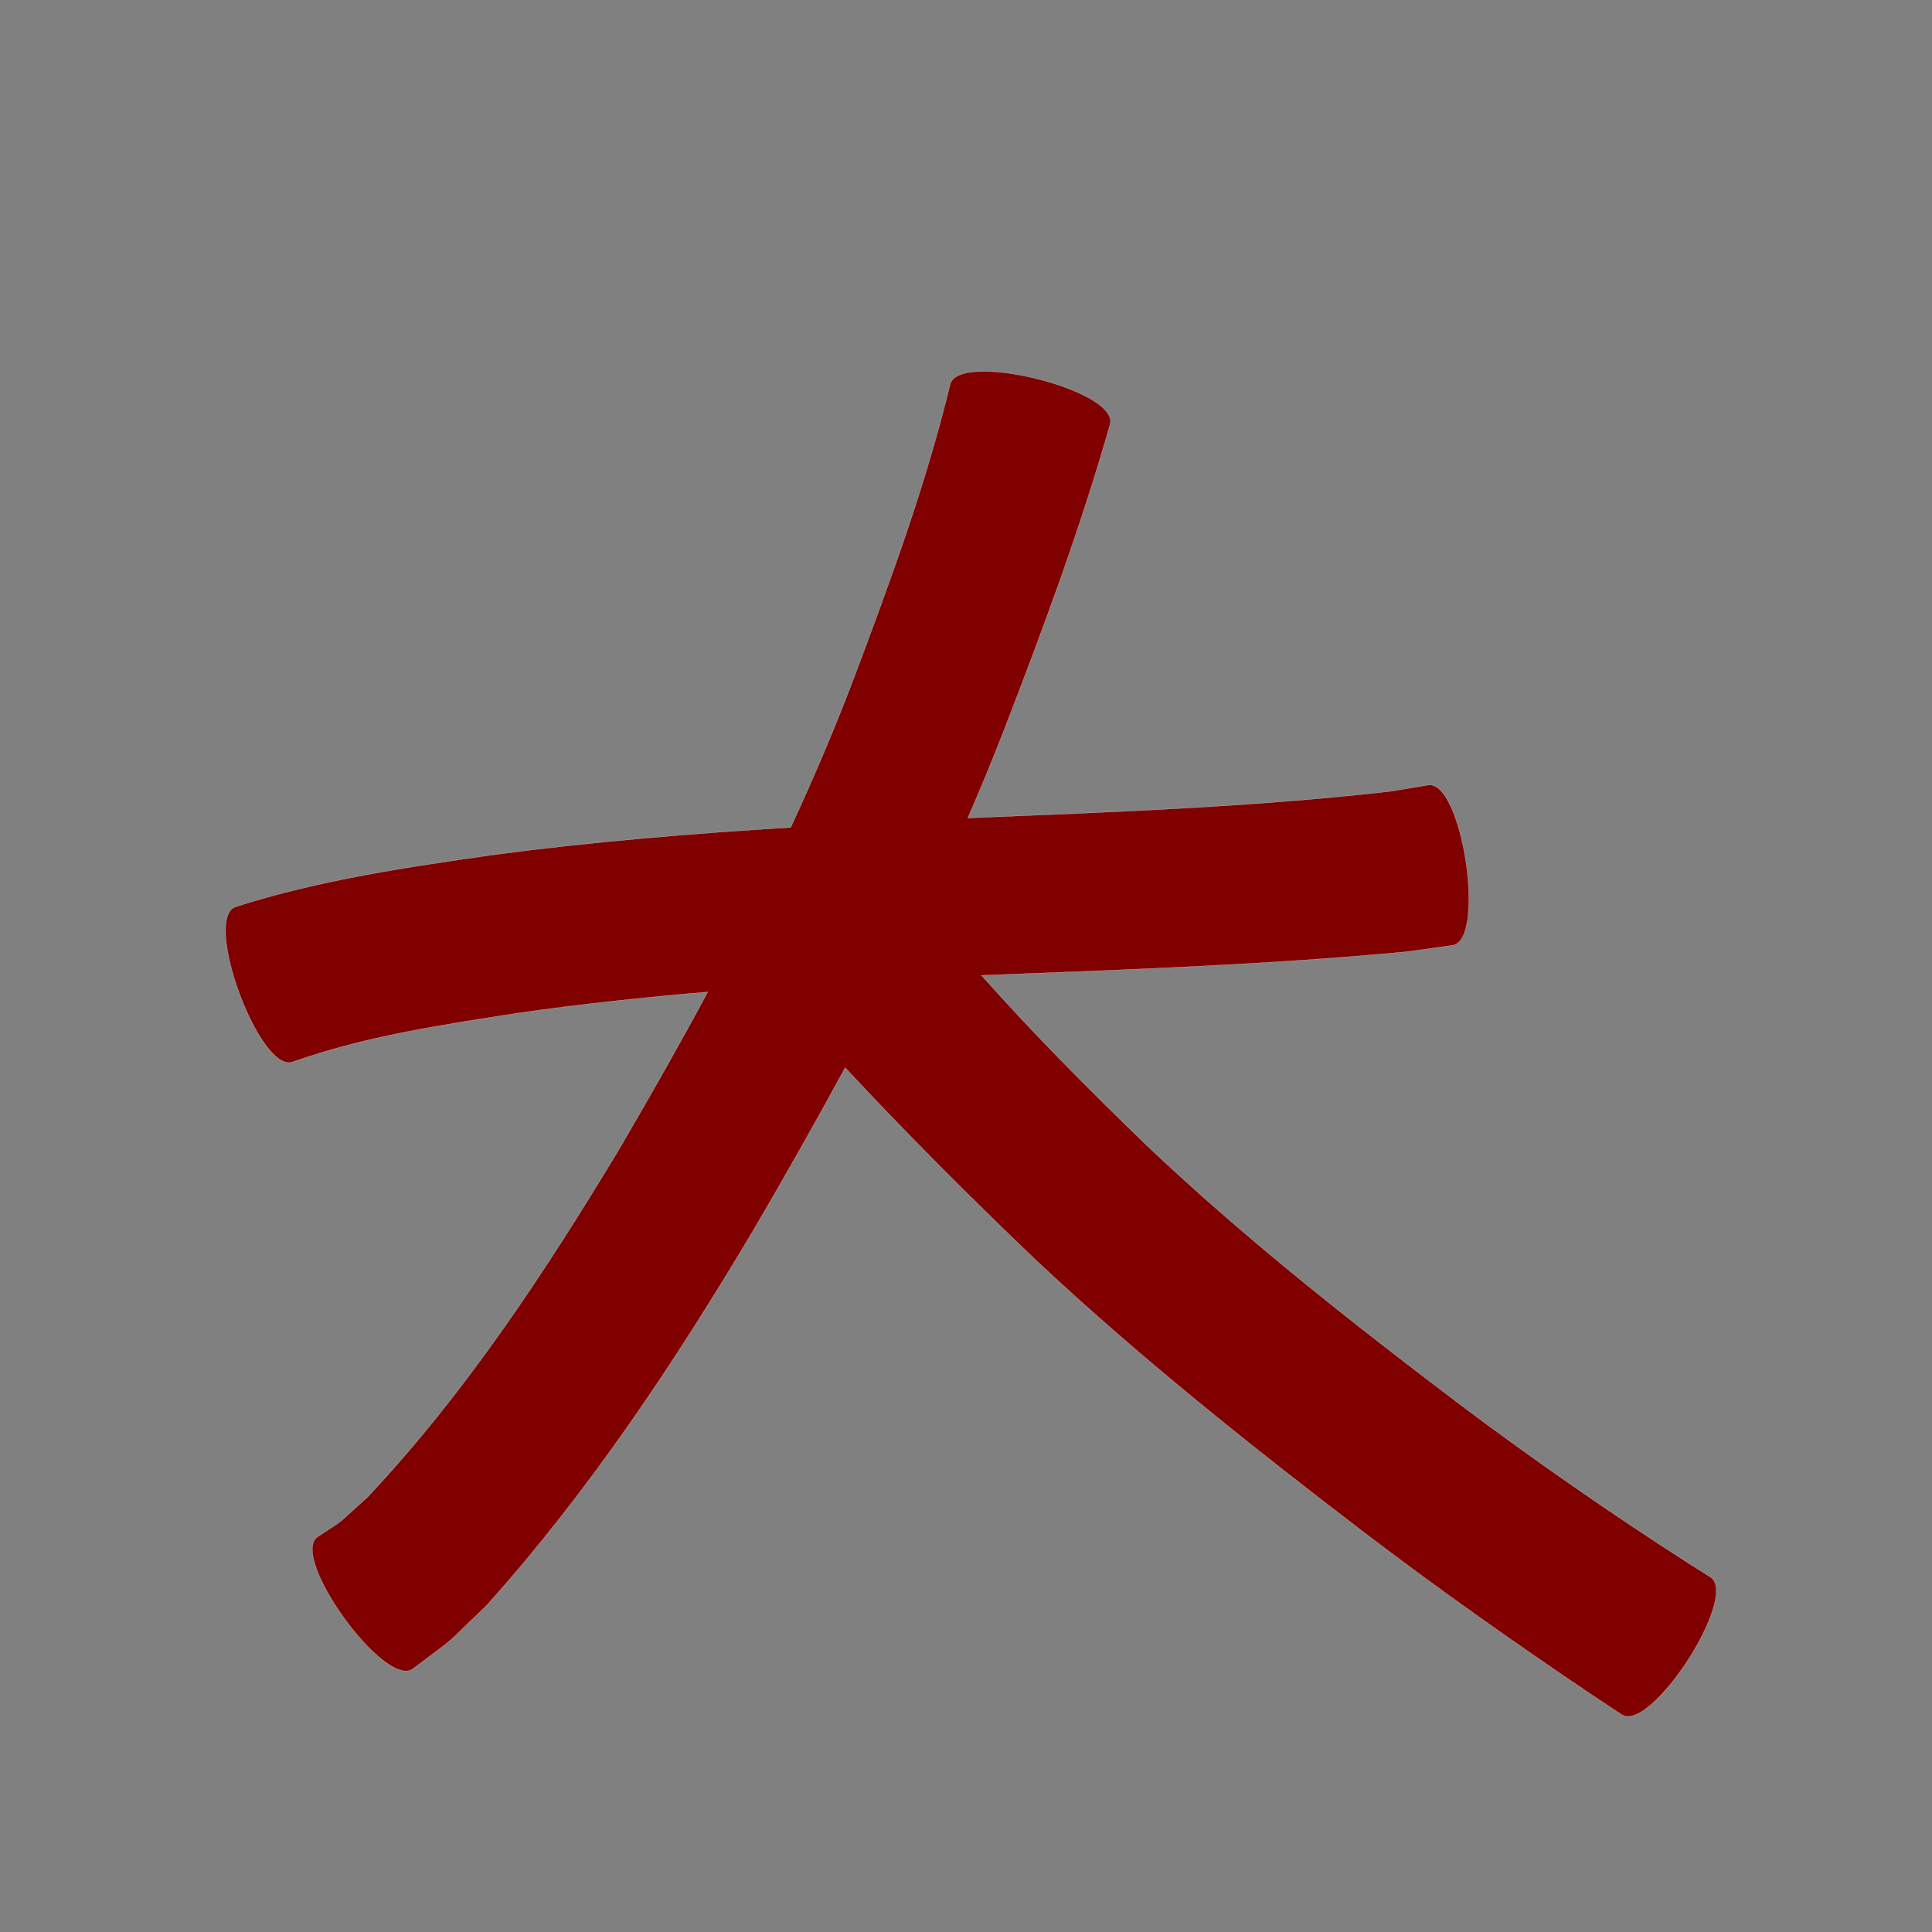 <?xml version="1.0" encoding="UTF-8" standalone="no"?>
<svg
   xmlns:dc="http://purl.org/dc/elements/1.1/"
   xmlns:cc="http://creativecommons.org/ns#"
   xmlns:rdf="http://www.w3.org/1999/02/22-rdf-syntax-ns#"
   xmlns:svg="http://www.w3.org/2000/svg"
   xmlns="http://www.w3.org/2000/svg"
   xmlns:sodipodi="http://sodipodi.sourceforge.net/DTD/sodipodi-0.dtd"
   xmlns:inkscape="http://www.inkscape.org/namespaces/inkscape"
   width="1024"
   height="1024"
   id="U5927"
   version="1.1"
   inkscape:version="0.48.0 r9654"
   sodipodi:docname="U+5927.svg">
  <rect width="100%" height="100%" fill="#808080" stroke="none"/>
  <defs
     id="defs8" />
  <sodipodi:namedview
     pagecolor="#ffffff"
     bordercolor="#666666"
     borderopacity="1"
     objecttolerance="10"
     gridtolerance="10"
     guidetolerance="10"
     inkscape:pageopacity="0"
     inkscape:pageshadow="2"
     inkscape:window-width="640"
     inkscape:window-height="480"
     id="namedview6"
     showgrid="false"
     inkscape:zoom="0.27441406"
     inkscape:cx="512"
     inkscape:cy="512"
     inkscape:window-x="0"
     inkscape:window-y="25"
     inkscape:window-maximized="0"
     inkscape:current-layer="U5927" />
  <path
     style="fill:#800000;fill-opacity:1;fill-rule:nonzero;stroke:#f9f9f9;stroke-width:0.1;stroke-miterlimit:4;stroke-dasharray:none"
     d="M 519.312 196.875 C 510.798 197.163 504.673 199.248 503.562 203.75 C 490.916 256.15 472.279 306.856 453.375 357.25 C 442.968 384.816 431.473 411.875 419.094 438.531 C 366.708 441.756 314.395 446.062 262.344 452.938 C 216.032 459.568 169.435 466.314 124.75 480.656 C 107.315 487.114 137.752 569.301 155.188 562.844 C 193.767 549.137 234.581 543.158 274.875 536.906 C 308.183 532.138 341.617 528.591 375.125 525.781 C 360.02 553.826 344.267 581.537 328.188 609.031 C 288.915 674.177 246.933 738.04 194.719 793.594 C 176.202 810.072 185.229 803.328 168.219 814.594 C 153.381 825.324 203.975 895.261 218.812 884.531 C 245.123 864.548 232.103 875.528 257.594 851.25 C 312.551 790.1 358.006 721.518 399.969 650.938 C 416.358 622.83 432.448 594.524 447.938 565.906 C 480.597 600.955 514.446 634.848 549.094 667.938 C 603.931 719.412 662.858 766.226 722.531 811.906 C 763.126 842.816 804.81 872.221 847.188 900.625 C 851.299 903.344 855.42 906.062 859.531 908.781 C 874.99 918.769 922.053 845.894 906.594 835.906 C 902.614 833.398 898.636 830.883 894.656 828.375 C 853.415 801.831 813.068 773.935 773.875 744.438 C 716.535 701.027 659.914 656.486 607.656 606.969 C 577.595 577.9 548.043 548.251 520.25 517 C 520.813 516.974 521.374 516.933 521.938 516.906 C 596.649 513.959 671.417 511.472 745.875 504.406 C 753.875 503.295 761.875 502.173 769.875 501.062 C 787.906 498.33 774.999 413.361 756.969 416.094 C 750.315 417.204 743.685 418.296 737.031 419.406 C 664.305 427.691 591.13 430.34 518.031 433.344 C 516.343 433.423 514.658 433.514 512.969 433.594 C 519.623 418.269 526.013 402.824 532.062 387.219 C 552.747 333.722 572.742 279.901 588.438 224.688 C 591.769 211.18 544.856 196.011 519.312 196.875 z "
     id="path21531" />
</svg>
